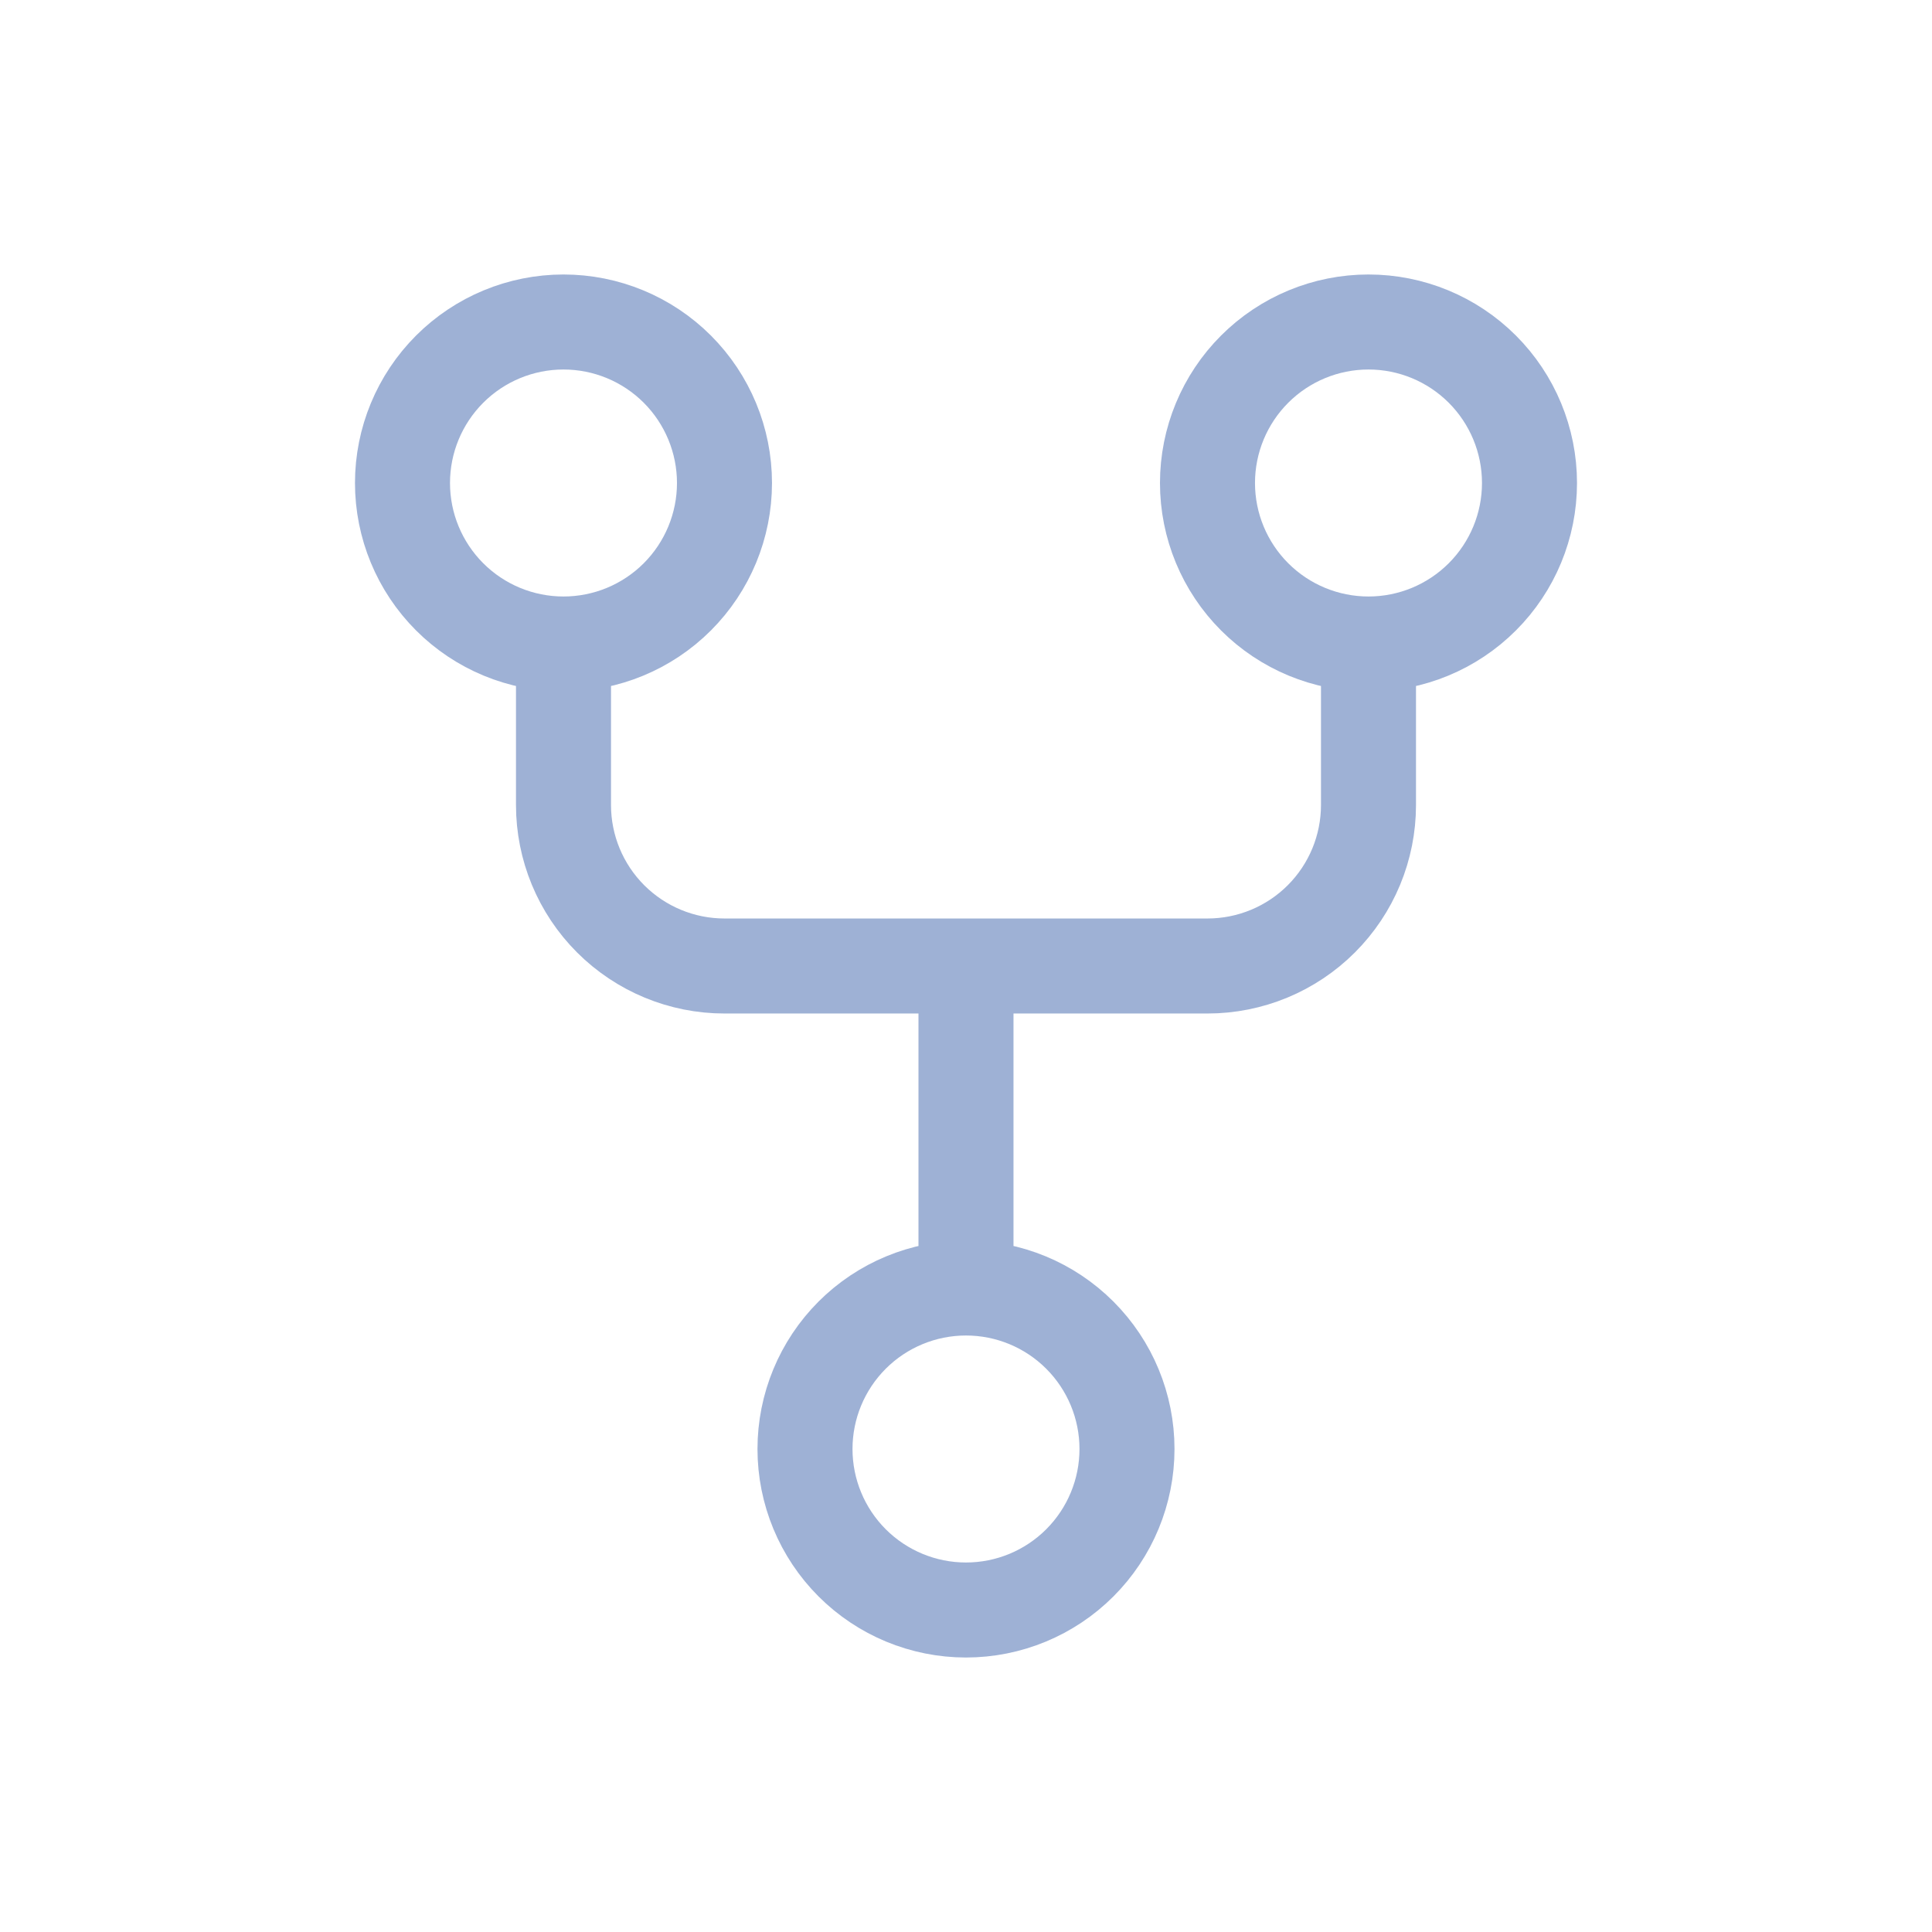 <svg width="122" height="122" viewBox="0 0 122 122" fill="none" xmlns="http://www.w3.org/2000/svg">
<path d="M60.999 81.333C63.696 81.333 66.282 82.404 68.188 84.311C70.095 86.218 71.166 88.804 71.166 91.5C71.166 94.196 70.095 96.782 68.188 98.689C66.282 100.596 63.696 101.667 60.999 101.667C58.303 101.667 55.717 100.596 53.81 98.689C51.904 96.782 50.833 94.196 50.833 91.5C50.833 88.804 51.904 86.218 53.81 84.311C55.717 82.404 58.303 81.333 60.999 81.333ZM60.999 81.333V61M35.583 40.667C32.886 40.667 30.3 39.596 28.394 37.689C26.487 35.782 25.416 33.196 25.416 30.5C25.416 27.804 26.487 25.218 28.394 23.311C30.3 21.404 32.886 20.333 35.583 20.333C38.279 20.333 40.865 21.404 42.772 23.311C44.678 25.218 45.749 27.804 45.749 30.5C45.749 33.196 44.678 35.782 42.772 37.689C40.865 39.596 38.279 40.667 35.583 40.667ZM35.583 40.667V50.833C35.583 53.53 36.654 56.116 38.56 58.022C40.467 59.929 43.053 61 45.749 61H76.249C78.946 61 81.532 59.929 83.438 58.022C85.345 56.116 86.416 53.53 86.416 50.833V40.667M86.416 40.667C83.72 40.667 81.134 39.596 79.227 37.689C77.32 35.782 76.249 33.196 76.249 30.5C76.249 27.804 77.32 25.218 79.227 23.311C81.134 21.404 83.72 20.333 86.416 20.333C89.112 20.333 91.698 21.404 93.605 23.311C95.512 25.218 96.583 27.804 96.583 30.5C96.583 33.196 95.512 35.782 93.605 37.689C91.698 39.596 89.112 40.667 86.416 40.667Z" stroke="#9EB1D5" stroke-width="6" stroke-linecap="round" stroke-linejoin="round"/>
</svg>
